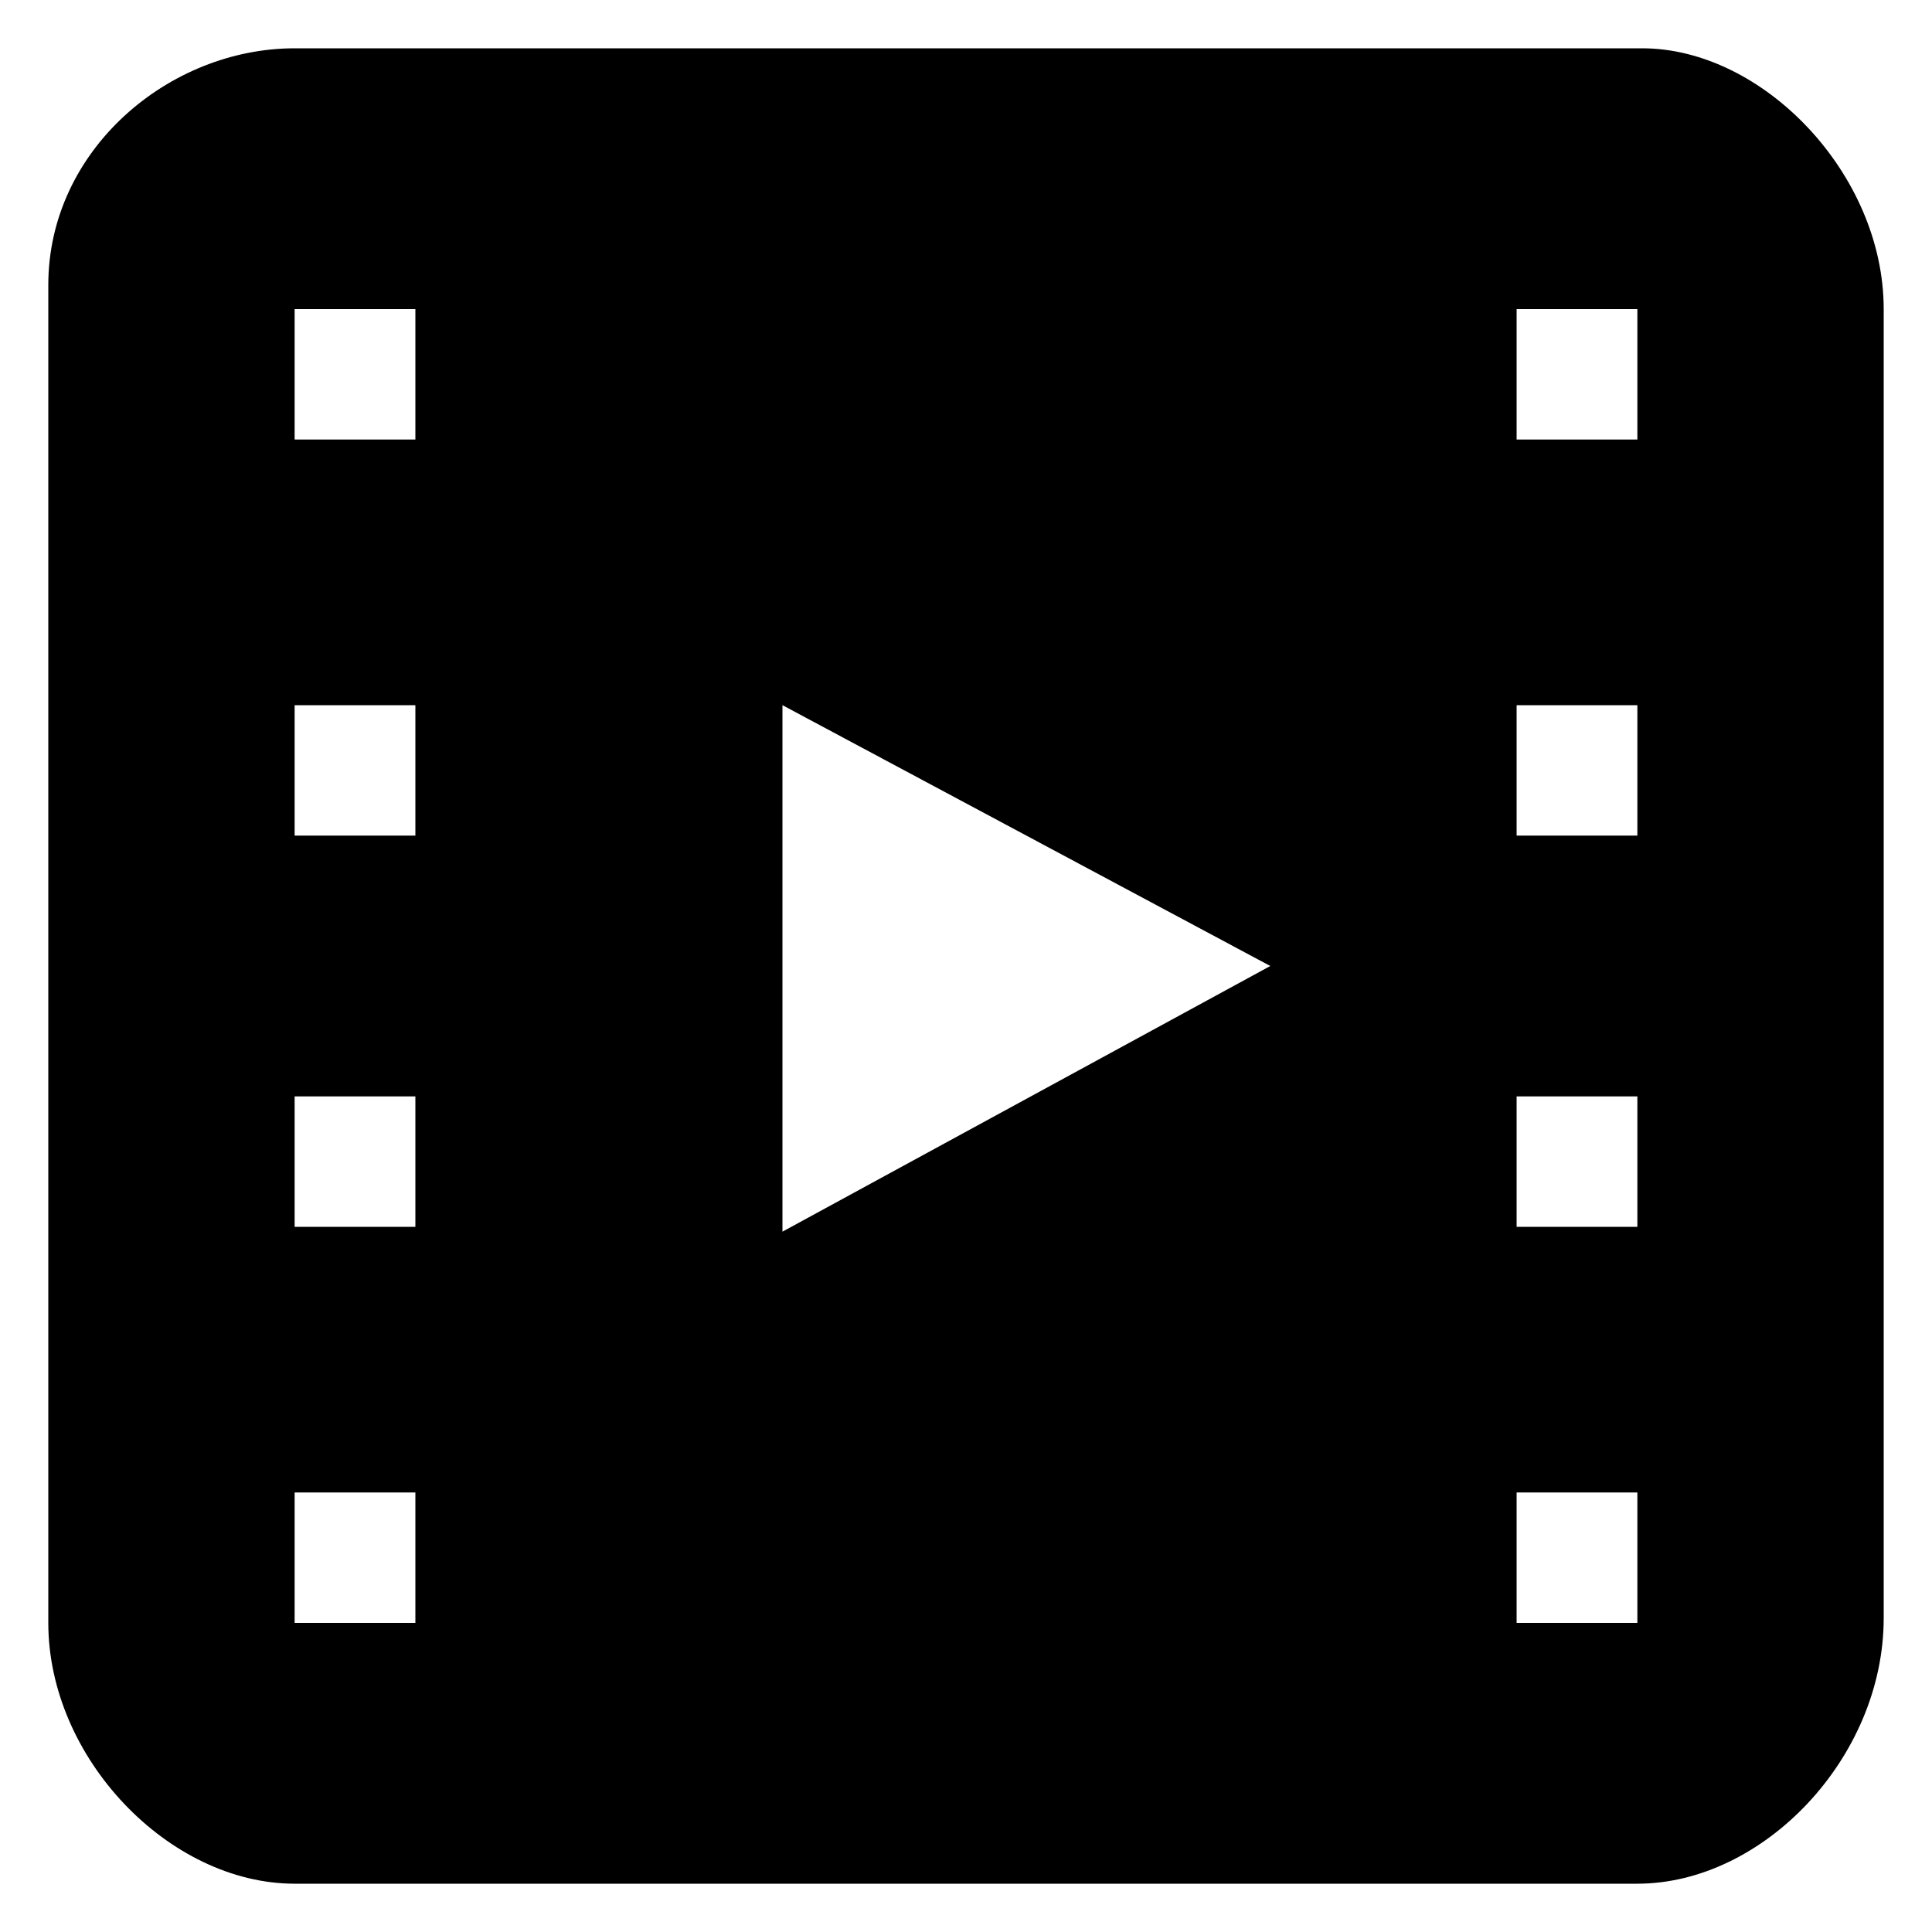 <?xml version="1.0" encoding="utf-8"?>
<!-- Generator: Adobe Illustrator 19.1.0, SVG Export Plug-In . SVG Version: 6.00 Build 0)  -->
<svg version="1.1" id="图层_1" xmlns="http://www.w3.org/2000/svg" xmlns:xlink="http://www.w3.org/1999/xlink" x="0px" y="0px"
	 viewBox="0 0 40 40" style="enable-background:new 0 0 40 40;" xml:space="preserve">
<g>
	<path d="M33.9,39H6.1C3.5,39,1,36.4,1,33.6V5.9C1,3.1,3.5,1,6.1,1h27.9C36.5,1,39,3.6,39,6.4v27.1C39,36.4,36.5,39,33.9,39L33.9,39
		z M8.6,6.4H6.1v2.7h2.5V6.4L8.6,6.4z M8.6,14.6H6.1v2.7h2.5V14.6L8.6,14.6z M8.6,22.7H6.1v2.7h2.5V22.7L8.6,22.7z M8.6,30.9H6.1
		v2.7h2.5V30.9L8.6,30.9z M16.2,14.6v10.9L26.3,20L16.2,14.6L16.2,14.6z M33.9,6.4h-2.5v2.7h2.5V6.4L33.9,6.4z M33.9,14.6h-2.5v2.7
		h2.5V14.6L33.9,14.6z M33.9,22.7h-2.5v2.7h2.5V22.7L33.9,22.7z M33.9,30.9h-2.5v2.7h2.5V30.9L33.9,30.9z M33.9,30.9"/>
</g>
</svg>
